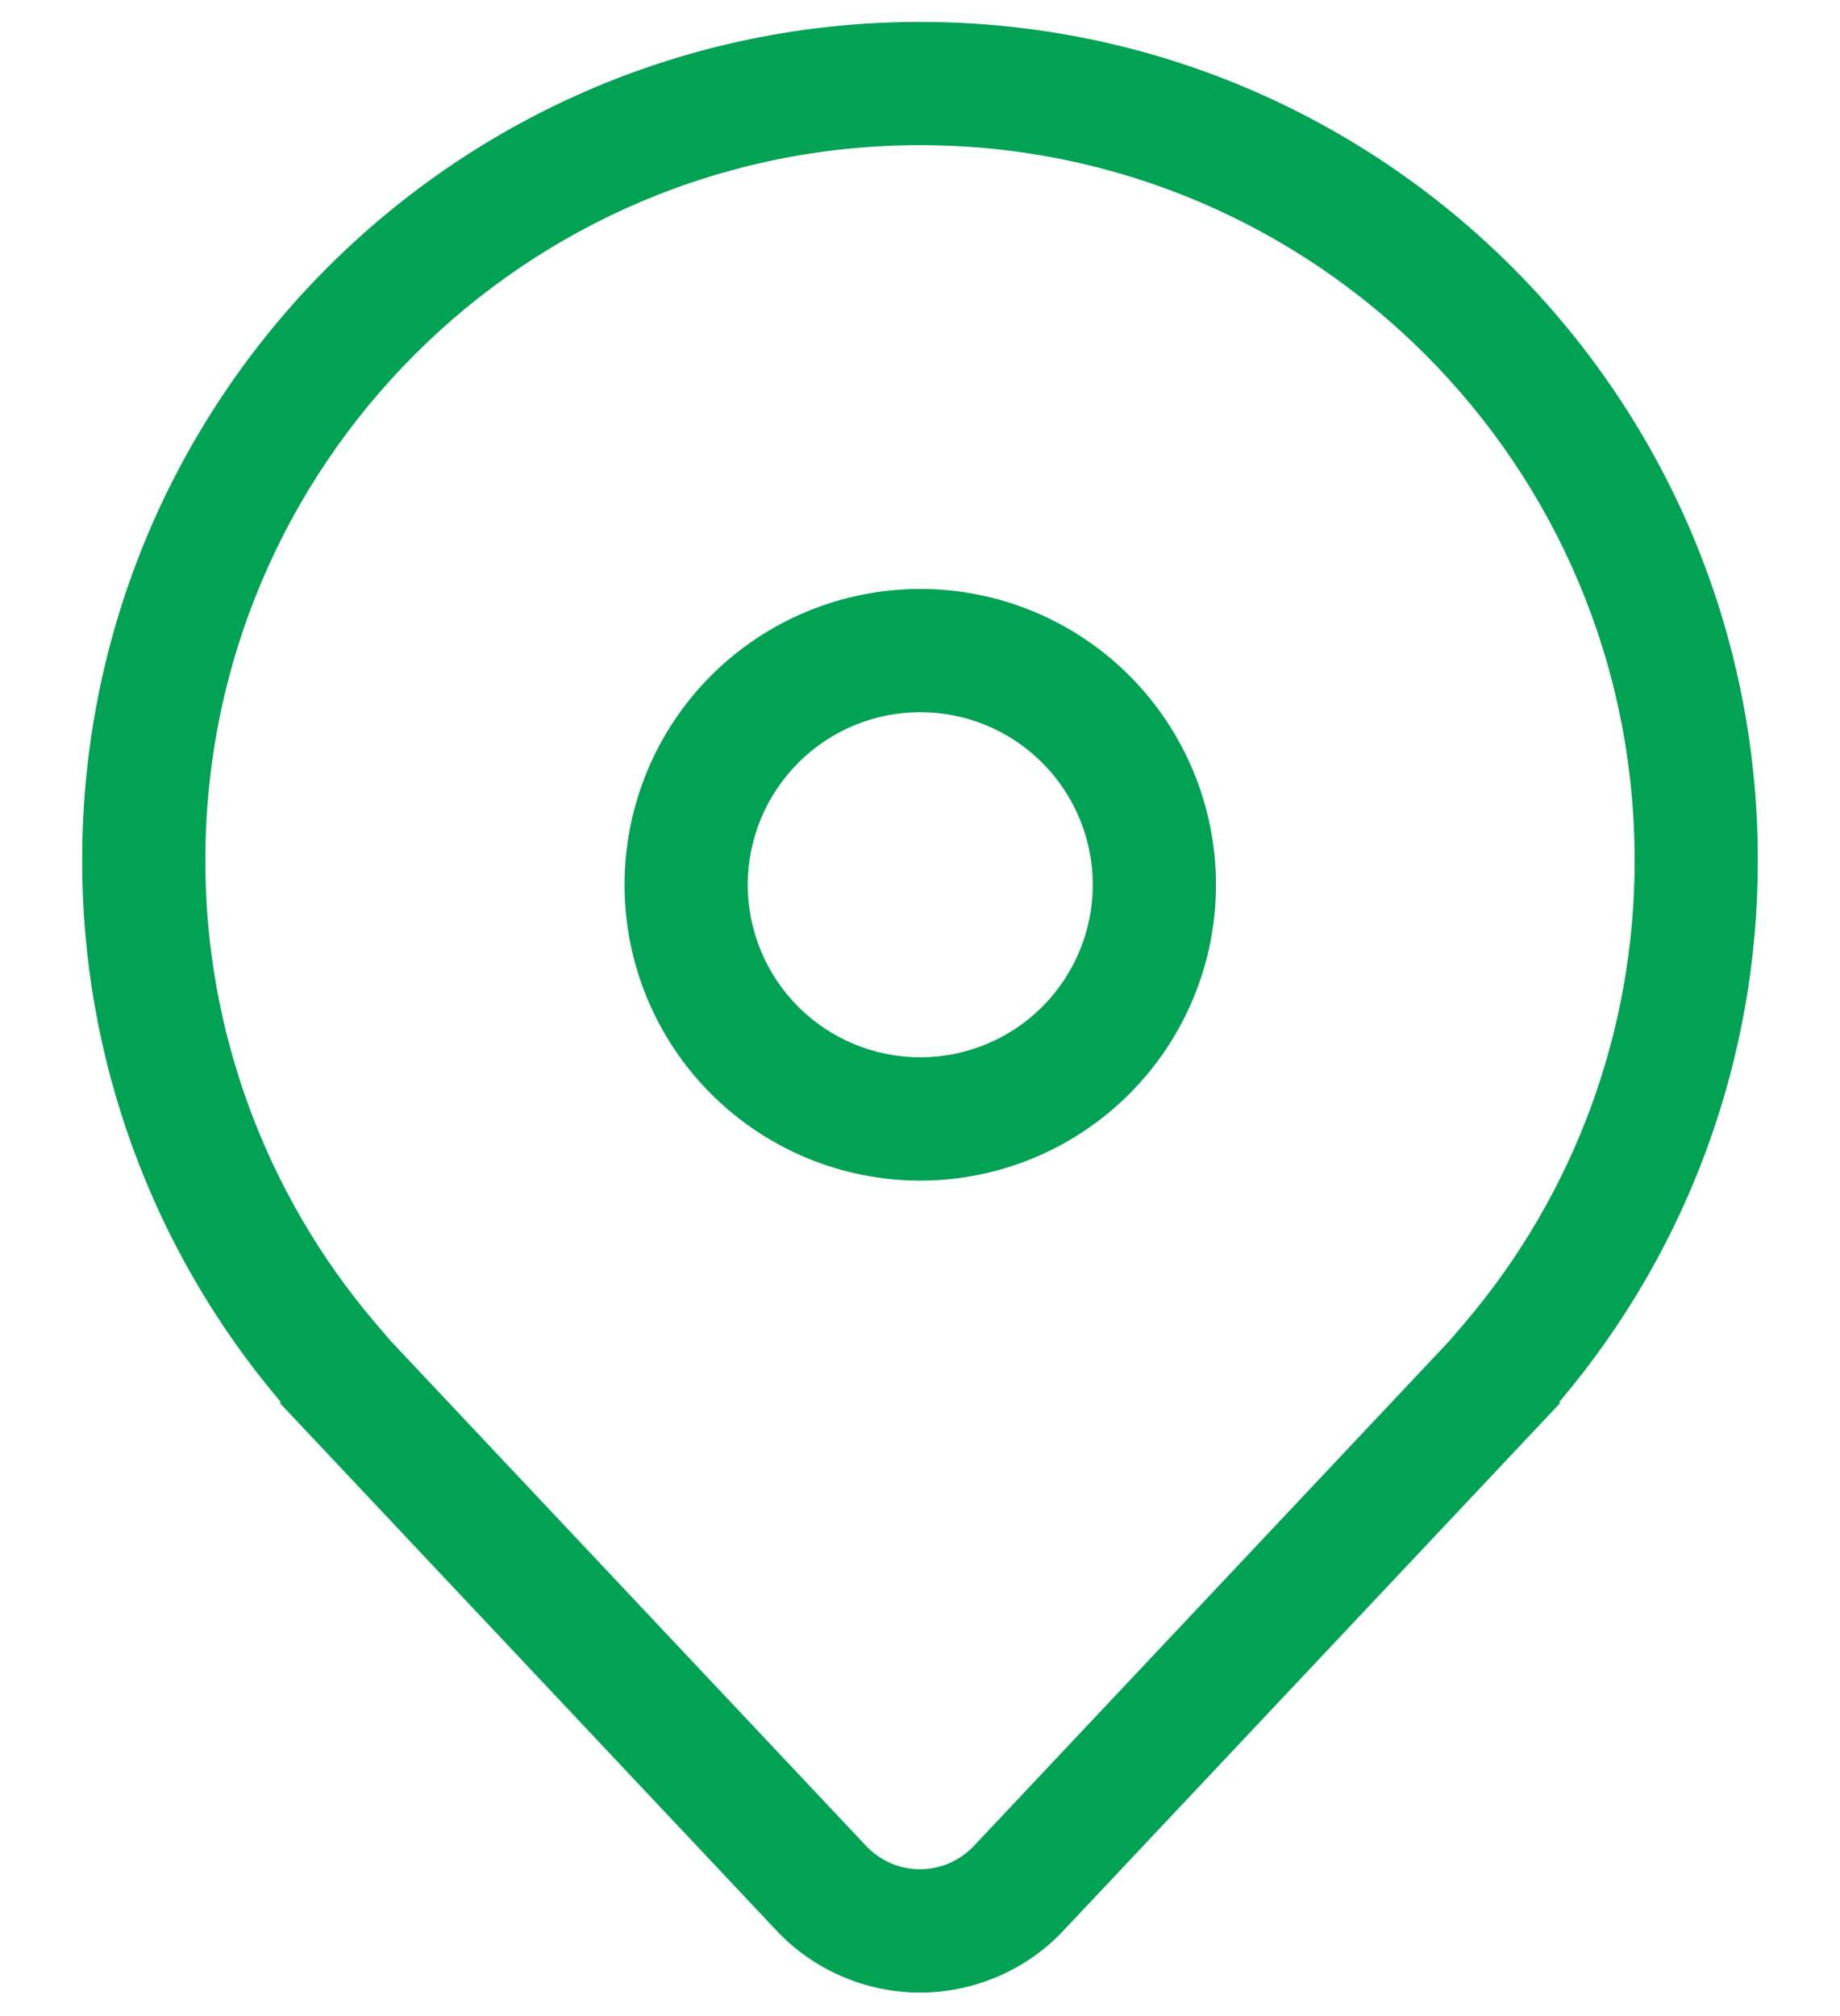 <svg width="21" height="23" viewBox="0 0 21 23" fill="none" xmlns="http://www.w3.org/2000/svg">
<path d="M10.503 6.719C9.608 6.719 8.749 7.074 8.116 7.707C7.483 8.34 7.128 9.199 7.128 10.094C7.128 10.989 7.483 11.847 8.116 12.48C8.749 13.113 9.608 13.469 10.503 13.469C11.398 13.469 12.256 13.113 12.889 12.48C13.522 11.847 13.878 10.989 13.878 10.094C13.878 9.199 13.522 8.34 12.889 7.707C12.256 7.074 11.398 6.719 10.503 6.719V6.719ZM8.534 10.094C8.534 9.572 8.742 9.071 9.111 8.702C9.48 8.332 9.981 8.125 10.503 8.125C11.025 8.125 11.526 8.332 11.895 8.702C12.264 9.071 12.472 9.572 12.472 10.094C12.472 10.616 12.264 11.117 11.895 11.486C11.526 11.855 11.025 12.062 10.503 12.062C9.981 12.062 9.48 11.855 9.111 11.486C8.742 11.117 8.534 10.616 8.534 10.094ZM17.812 16L12.138 22.024C11.928 22.248 11.674 22.426 11.392 22.547C11.11 22.669 10.807 22.732 10.5 22.732C10.193 22.732 9.89 22.669 9.608 22.547C9.326 22.426 9.072 22.248 8.862 22.024L3.188 16H3.209L3.199 15.989L3.188 15.975C1.731 14.252 0.934 12.068 0.938 9.812C0.938 4.531 5.219 0.25 10.5 0.25C15.781 0.25 20.062 4.531 20.062 9.812C20.066 12.068 19.269 14.252 17.812 15.975L17.801 15.989L17.791 16H17.812V16ZM16.72 15.089C17.973 13.617 18.66 11.746 18.656 9.812C18.656 5.308 15.005 1.656 10.5 1.656C5.996 1.656 2.344 5.308 2.344 9.812C2.34 11.746 3.027 13.617 4.28 15.089L4.454 15.293L9.886 21.06C9.965 21.143 10.06 21.21 10.165 21.256C10.271 21.301 10.385 21.325 10.5 21.325C10.615 21.325 10.729 21.301 10.835 21.256C10.94 21.21 11.035 21.143 11.114 21.06L16.546 15.293L16.72 15.089Z" fill="#01A254"/>
</svg>
